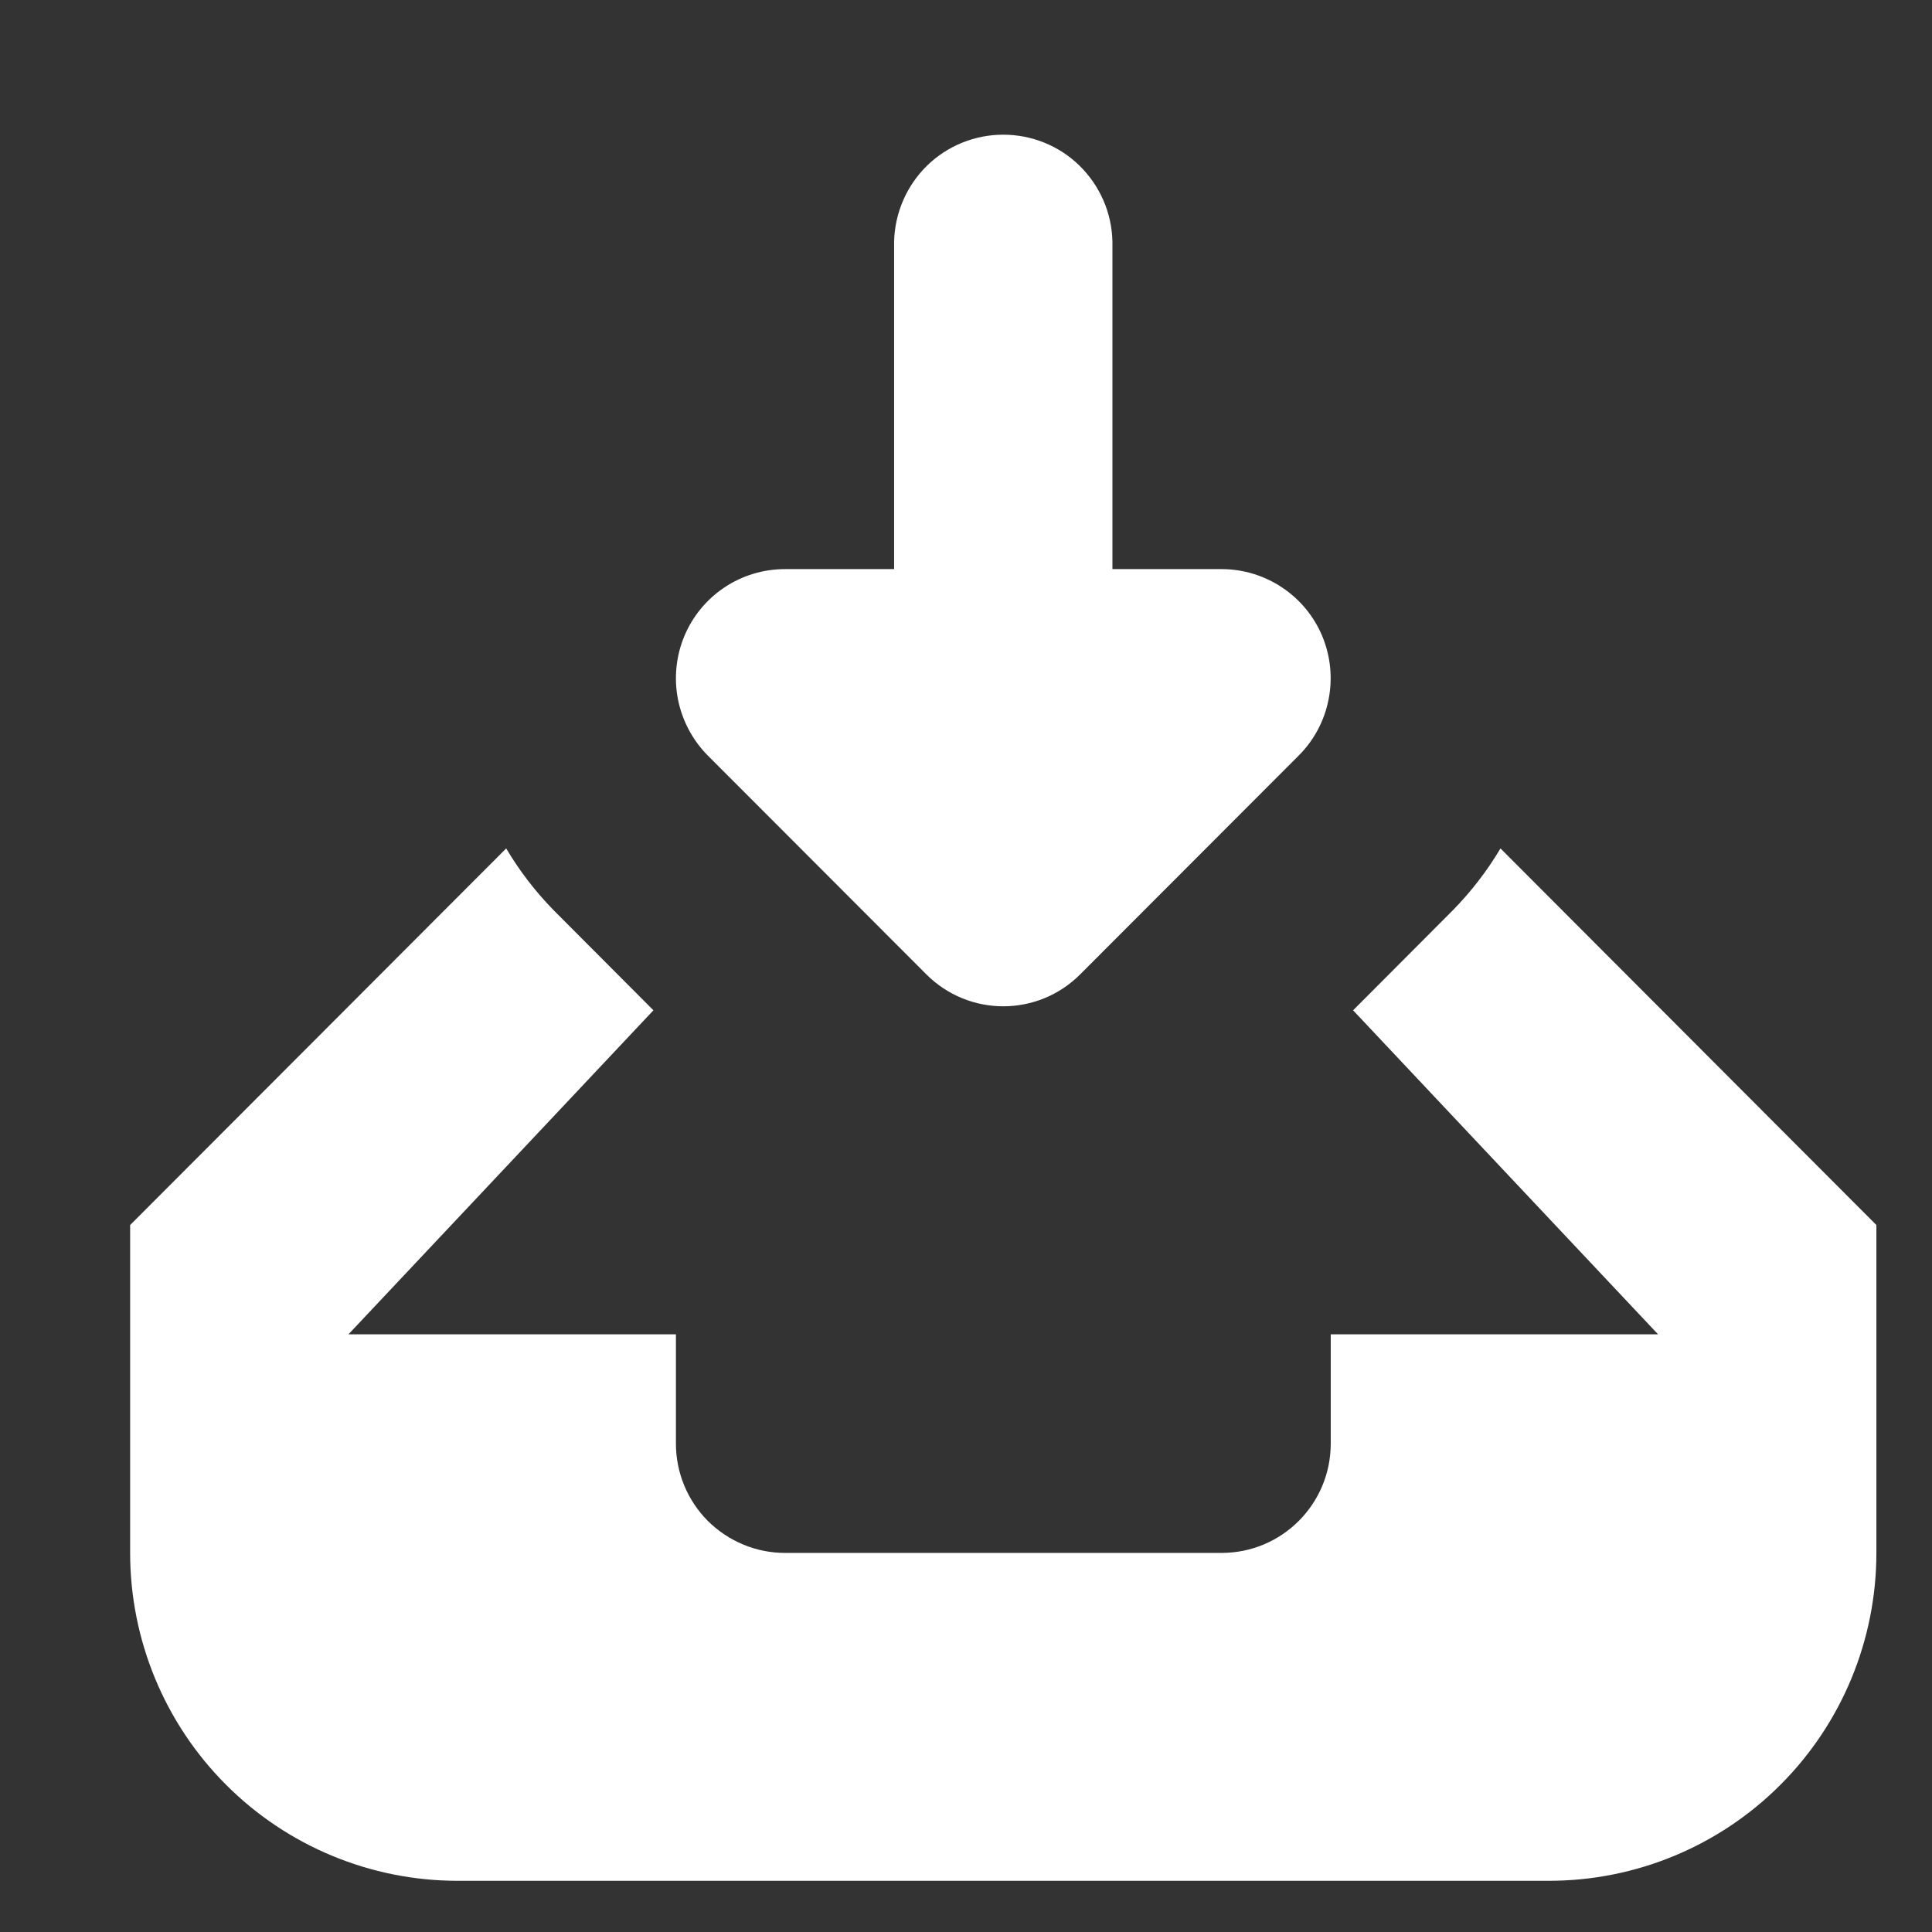<svg width="14" height="14" viewBox="0 0 14 14" fill="none" xmlns="http://www.w3.org/2000/svg">
<rect x="0" y="0" width="14" height="14" fill="#333333" stroke="none"/>
<path fill-rule="evenodd" clip-rule="evenodd" d="M3.316 13.629C2.687 13.629 2.083 13.379 1.638 12.933C1.193 12.488 0.943 11.883 0.943 11.253V8.877L3.668 6.148C3.764 6.31 3.879 6.46 4.011 6.595L4.735 7.321L2.525 9.669H4.898V10.461C4.898 10.671 4.981 10.872 5.129 11.021C5.278 11.169 5.479 11.253 5.688 11.253H8.852C9.289 11.253 9.643 10.899 9.643 10.461V9.669H12.015L9.805 7.321L10.529 6.595C10.661 6.46 10.777 6.31 10.873 6.148L13.597 8.877V11.253C13.597 11.883 13.347 12.488 12.902 12.933C12.457 13.379 11.854 13.629 11.224 13.629H3.316ZM7.27 7.292C7.068 7.292 6.865 7.214 6.711 7.059L5.129 5.475C5.019 5.364 4.944 5.223 4.913 5.069C4.883 4.916 4.898 4.757 4.958 4.612C5.018 4.467 5.119 4.344 5.249 4.257C5.379 4.17 5.532 4.124 5.688 4.124H6.479V1.748C6.485 1.541 6.57 1.345 6.718 1.2C6.866 1.056 7.064 0.976 7.27 0.976C7.476 0.976 7.675 1.056 7.822 1.2C7.97 1.345 8.056 1.541 8.061 1.748V4.124H8.852C9.171 4.124 9.461 4.317 9.583 4.613C9.642 4.757 9.658 4.916 9.627 5.07C9.597 5.223 9.522 5.364 9.411 5.475L7.829 7.059C7.675 7.214 7.473 7.292 7.27 7.292Z" fill="white"/>
</svg>
